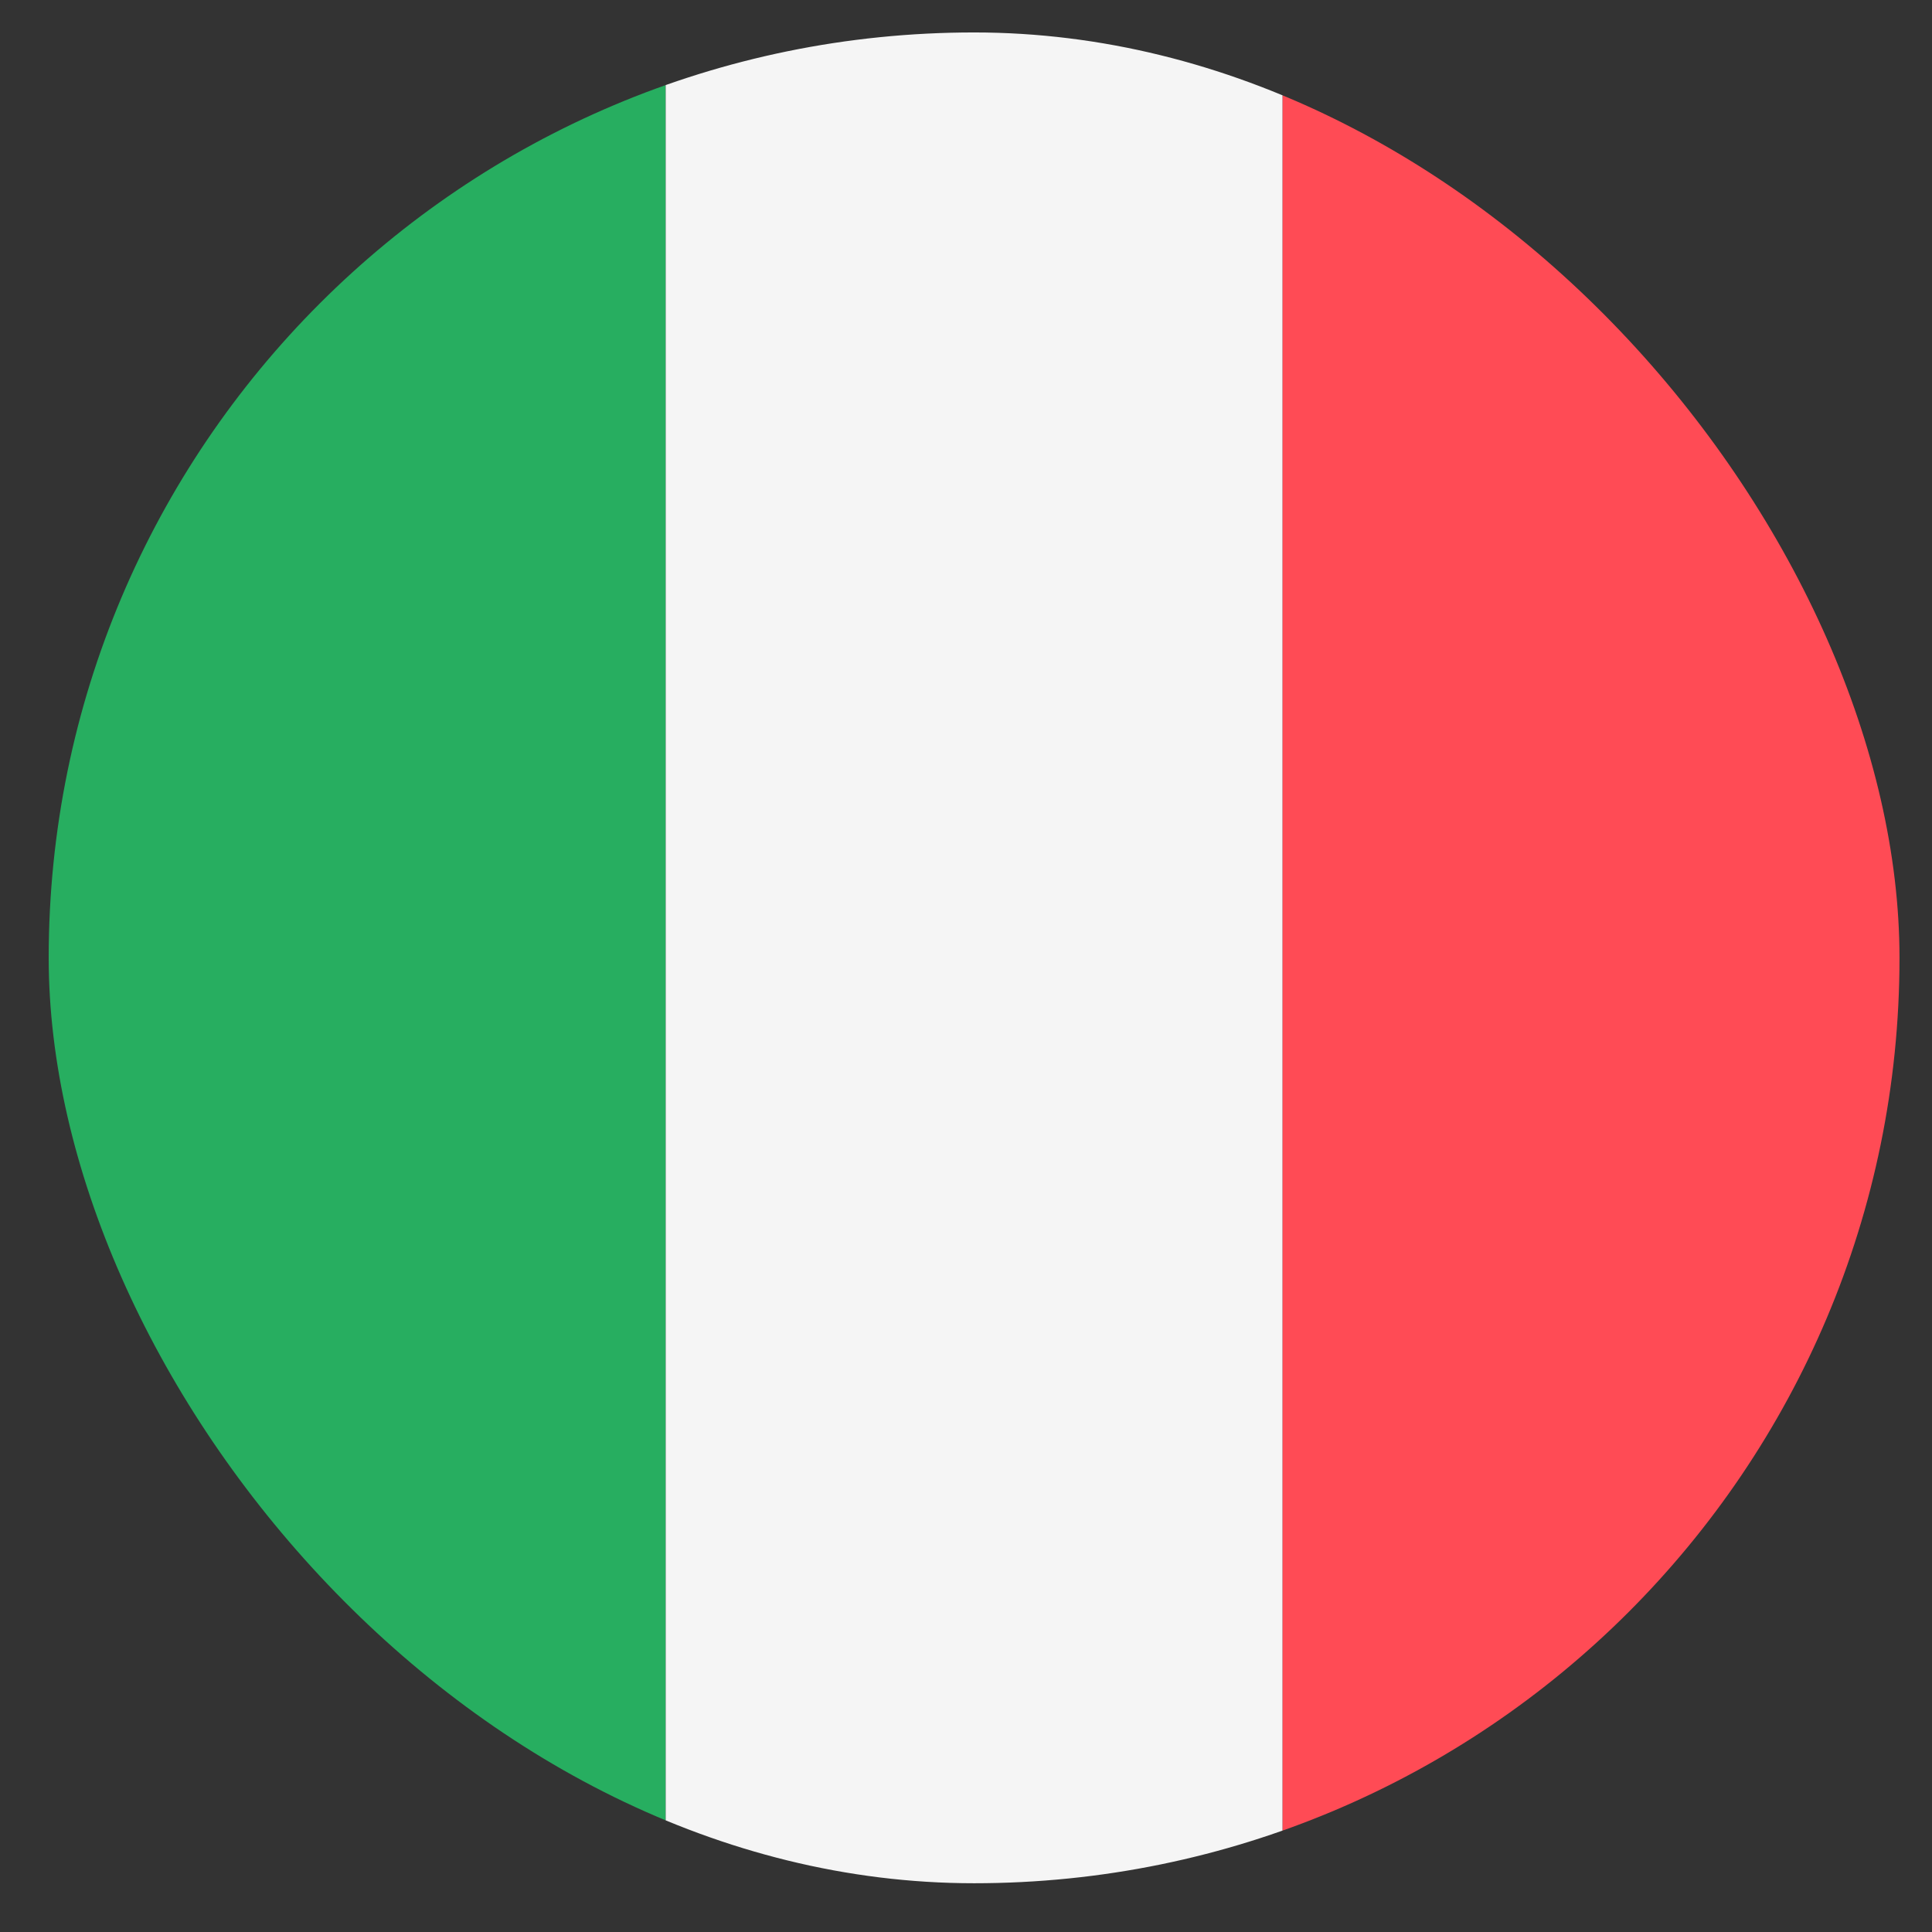 <svg width="34" height="34" viewBox="0 0 34 34" fill="none" xmlns="http://www.w3.org/2000/svg">
<rect x="0" y="0" width="34" height="34" fill="#333333" stroke="none"/>
<g clip-path="url(#clip0_1689_2126)">
<path d="M7.982 0.571C4.047 0.571 0.857 3.761 0.857 7.696V26.018C0.857 29.953 4.047 33.143 7.982 33.143H11.714V0.571H7.982Z" fill="#27AE60"/>
<path d="M22.572 0.571H11.715V33.143H22.572V0.571Z" fill="#F5F5F5"/>
<path d="M26.304 0.571H22.572V33.143H26.304C30.239 33.143 33.429 29.953 33.429 26.018V7.696C33.429 3.761 30.239 0.571 26.304 0.571Z" fill="#FF4B55"/>
</g>
<defs>
<clipPath id="clip0_1689_2126">
<rect x="0.857" y="0.571" width="32.571" height="32.571" rx="16.286" fill="white"/>
</clipPath>
</defs>
</svg>
